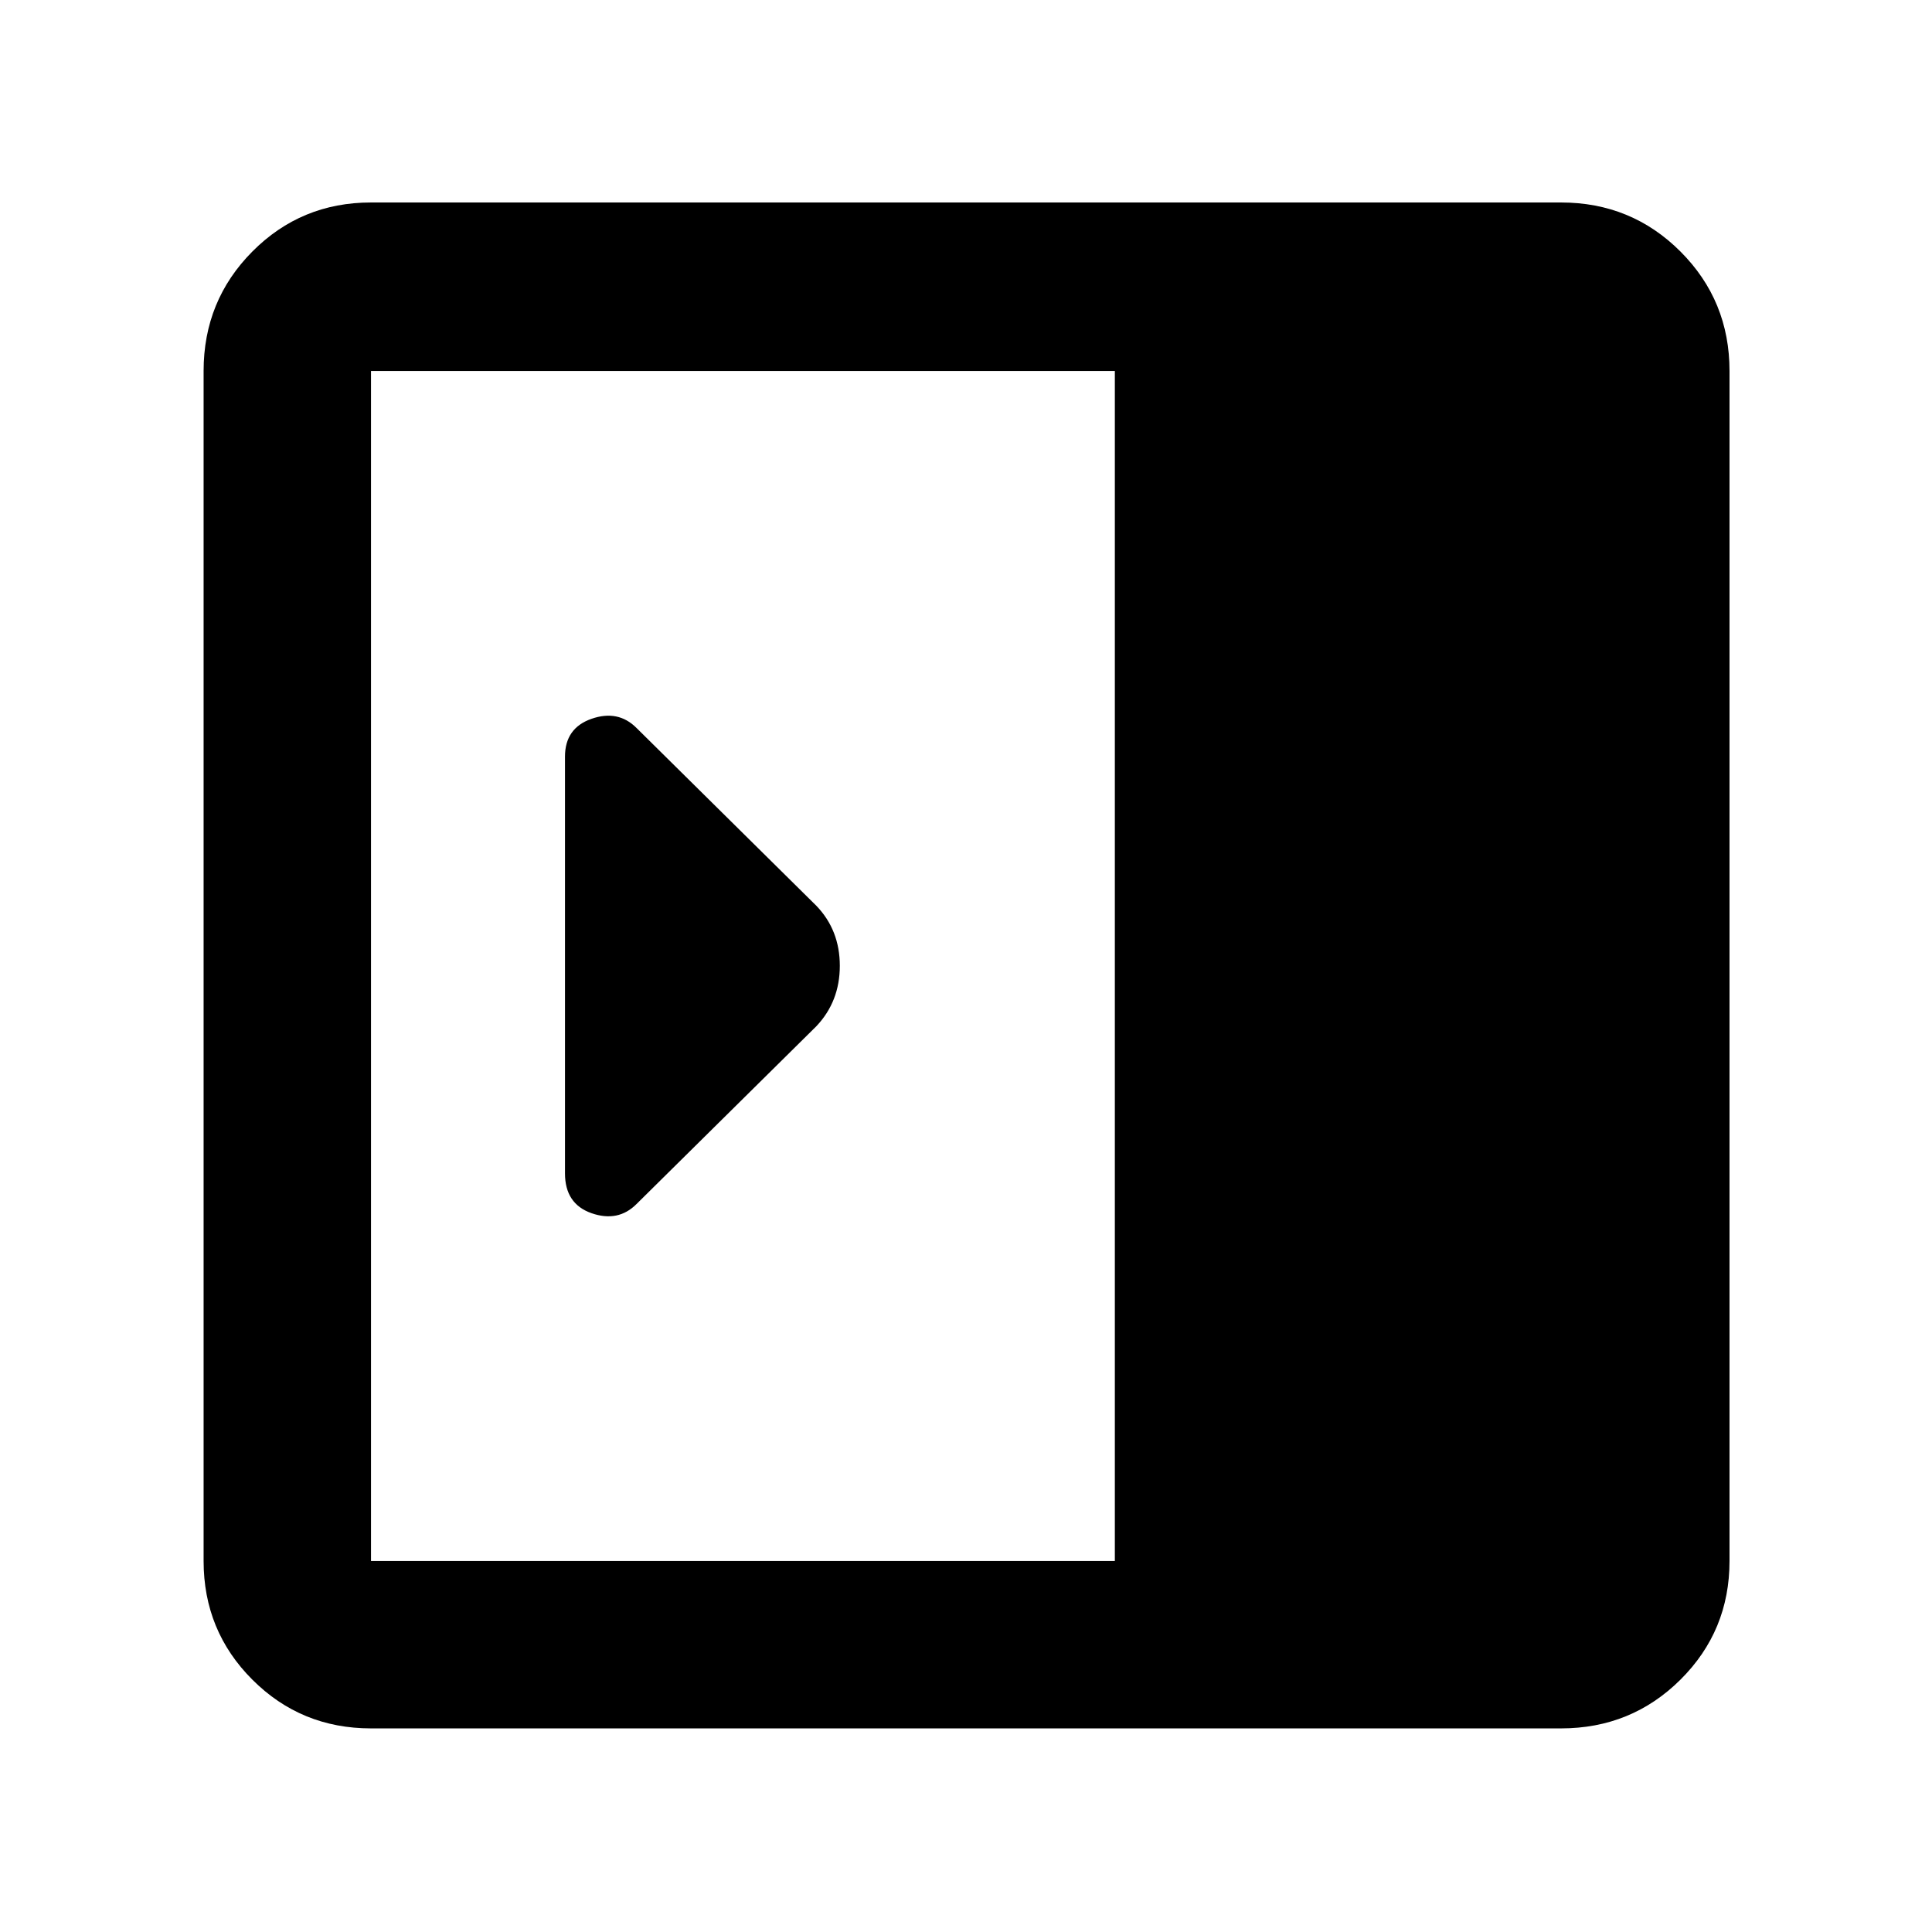 <svg xmlns="http://www.w3.org/2000/svg" height="48" viewBox="0 -960 960 960" width="48"><path d="M280.74-376.96q0 15.18 13.19 19.79 13.2 4.6 22.33-4.53l89.35-88.34q11.69-12.34 11.69-30.06 0-17.73-11.69-29.86l-89.35-88.34q-9.13-9.13-22.33-4.53-13.19 4.61-13.19 18.79v207.08Zm-96.39 275.79q-34.74 0-58.96-24.22t-24.22-58.96v-591.3q0-34.97 24.22-59.36 24.22-24.38 58.96-24.38h591.3q34.97 0 59.36 24.38 24.38 24.39 24.38 59.36v591.3q0 34.74-24.38 58.96-24.39 24.22-59.36 24.22h-591.3Zm369.61-83.18v-591.3H184.35v591.3h369.61Z"/></svg>